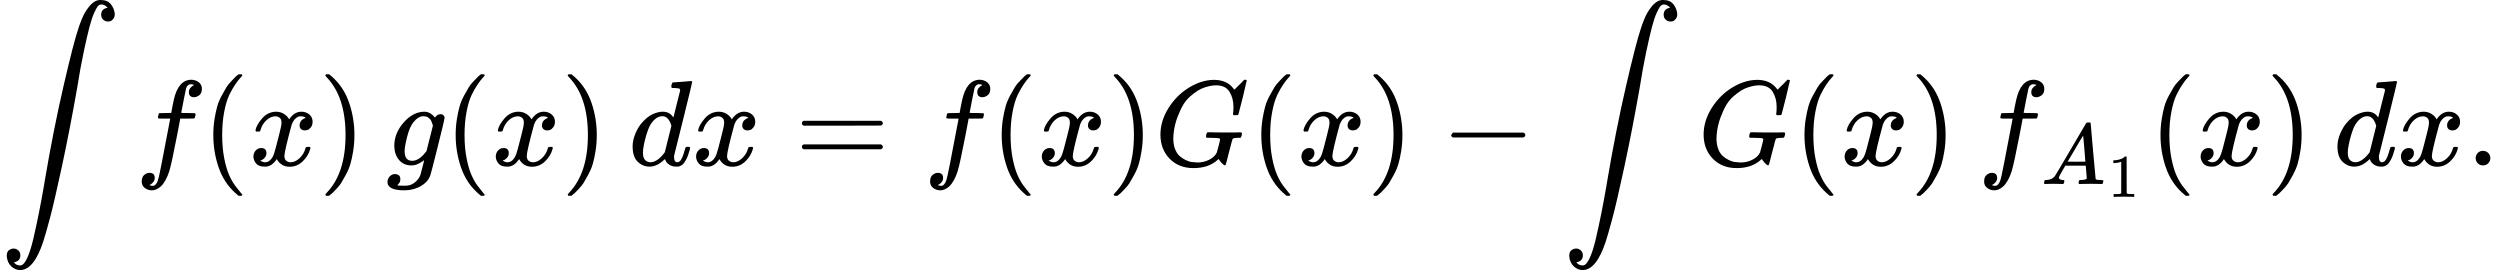 <svg style="vertical-align:-1.948ex" xmlns="http://www.w3.org/2000/svg" width="46.535ex" height="5.027ex" viewBox="0 -1361 20568.4 2222" xmlns:xlink="http://www.w3.org/1999/xlink"><defs><path id="a" d="M114-798q18-26 51-26h2q28 0 56 60t52 164 45 209 42 227q3 21 5 31 72 425 156 788t122 472l10 30q4 12 17 44t27 56 34 49 44 40 51 14q56 0 84-35t32-80q0-25-12-40t-23-19-22-3q-21 0-38 15t-17 41q0 48 53 57l-3 4q-3 3-8 7t-8 6q-15 10-33 10-14 0-26-12t-32-56-39-116-47-203-56-308Q574 293 510-5T410-437t-55-192q-77-233-190-233-40 0-73 31t-37 85q0 35 19 48t38 13q21 0 38-15t17-41q0-48-53-57"/><path id="b" d="M118-162q2 0 6-2t11-3 12-1q13 0 24 13t16 29q10 27 34 153t46 240 22 115v3h-47q-47 0-50 2-4 3-4 10l7 28q2 5 8 5t47 1q48 0 48 1 0 2 9 50t12 58q37 165 146 165 37-2 61-22t24-53q0-36-21-52t-42-17q-44 0-44 42 0 19 11 33t24 21l9 5q-16 6-30 6-12 0-23-10t-15-28q-7-29-16-78t-16-83-7-36 55-2q45 0 52-1t11-6q1-4-2-17t-5-16q-2-5-9-5t-54-1h-56l-23-122Q301 15 282-47q-27-85-70-126-37-32-73-32-32 0-58 19t-26 54q0 37 21 54t42 17q44 0 44-42 0-19-11-33t-24-21z"/><path id="c" d="M94 250q0 69 10 131t23 107 37 88 38 67 42 52 33 34 25 21h17q14 0 14-9 0-3-17-21t-41-53-49-86-42-138-17-193 17-192 41-139 49-86 42-53 17-21q0-9-15-9h-16l-28 24q-94 85-137 212T94 250"/><path id="d" d="M52 289q7 42 54 97t116 56q35 0 64-18t43-45q42 63 101 63 37 0 64-22t28-59q0-29-14-47t-27-22-23-4q-19 0-31 11t-12 29q0 46 50 63-11 13-40 13-13 0-19-2-38-16-56-66-60-221-60-258 0-28 16-40t35-12q37 0 73 33t49 81q3 10 6 11t16 2h4q15 0 15-8 0-1-2-11-16-57-62-101T333-11q-70 0-106 63-41-62-94-62h-6q-49 0-70 26T35 71q0 32 19 52t45 20q43 0 43-42 0-20-12-35t-23-20-13-5l-3-1q0-1 6-4t16-7 19-3q36 0 62 45 9 16 23 68t28 108 16 66q5 27 5 39 0 28-15 40t-34 12q-40 0-75-32t-49-82q-2-9-5-10t-16-2H58q-6 6-6 11"/><path id="e" d="m60 749 4 1h22l28-24q94-85 137-212t43-264q0-68-10-131T261 12t-37-88-38-67-41-51-32-33-23-19l-4-4H63q-3 0-5 3t-3 9q1 1 11 13Q221-64 221 250T66 725q-10 12-11 13 0 8 5 11"/><path id="f" d="M311 43q-15-13-44-28T206 0q-63 0-101 45T66 160q0 105 77 193t171 89q47 0 87-48l3 4q2 3 5 6t9 8 13 7 16 3q14 0 23-9t10-19q0-15-57-242T363-80q-18-54-77-89t-135-36q-141 0-141 68 0 26 18 46t46 20q15 0 28-9t14-31q0-10-2-19t-7-14-8-10-7-8l-2-2h1q10-3 60-3 38 0 60 12 23 11 43 33t28 47q6 19 16 62 13 48 13 56m73 285-4 11q-3 11-5 15t-6 14-10 14-13 11-18 9-22 3q-44 0-85-53-30-39-50-119t-20-116q0-79 62-79 56 0 110 70l8 10z"/><path id="g" d="M366 683q1 0 72 5t73 6q12 0 12-8 0-7-73-302T375 83t-1-15q0-42 28-42 9 1 20 9 21 20 41 96 6 20 10 21 2 1 10 1h8q15 0 15-8 0-5-3-16-13-50-30-81T445 8 417-8q-8-2-24-2-34 0-57 15t-30 31l-6 15q-1 1-4-1l-4-4q-59-56-120-56-55 0-97 40T33 157q0 48 20 98t48 86q47 57 94 79t85 22q56 0 84-42 5-6 5-4 1 4 27 109t28 111q0 13-7 16t-39 5h-21q-6 6-6 8t2 19q5 19 13 19m-14-357q-23 79-75 79-35 0-67-31t-50-81q-29-79-41-164v-11q0-8-1-12 0-45 18-62t43-18q54 0 111 72l8 11z"/><path id="h" d="M56 347q0 13 14 20h637q15-8 15-20 0-11-14-19l-318-1H72q-16 5-16 20m0-194q0 15 16 20h636q14-10 14-20 0-13-15-20H70q-14 7-14 20"/><path id="i" d="M50 252q0 115 67 221t169 168 204 63q90 0 143-51 9-10 15-17t8-10l1-3q3 0 27 26 7 6 15 14t16 16 10 11l15 15h6q14 0 14-7 0-4-32-137-36-139-36-140-2-5-5-6t-18-2h-16q-6 6-6 9 0 1 1 7t2 20 1 32q0 71-32 124t-109 54q-18 0-39-3t-53-13-61-28-63-48-58-71-47-102-31-134q-2-18-2-39 0-48 14-85t36-57 50-34 52-17 45-4q54 0 99 23t62 59q3 8 15 55t12 53q0 8-13 10t-60 3h-37q-6 6-6 8t2 19q4 13 10 19h17q40-2 140-2h65q25 0 36 1t12 0q14 0 14-9 0-2-2-14-5-19-10-21-3-1-15-1-20 0-41-3-7-3-10-9t-14-51q-9-33-15-56Q589 6 586 3q-2-2-5-2-10 0-28 20t-23 31q0 1-2 0t-6-5q-74-69-200-69-121 0-196 77T50 252"/><path id="j" d="M84 237v13l14 20h581q15-8 15-20t-15-20H98q-14 7-14 20Z"/><path id="k" d="M208 74q0-24 46-28 18 0 18-11 0-1-2-13-3-14-6-18t-13-4h-12q-10 0-34 1t-64 1Q70 2 50 0h-8q-7 7-7 11 2 27 13 35h14q70 3 102 50 6 6 181 305t178 303q7 12 24 12h25q6-9 6-10l28-323q28-323 30-326 5-11 65-11 25 0 25-10 0-2-3-14-3-15-5-18t-14-4h-14q-11 0-39 1t-73 1q-94 0-123-2h-12q-6 6-6 9t2 18q4 13 6 16l4 3h20q54 3 64 17l-12 150H283l-34-58q-41-69-41-81m308 186q0 11-12 156t-14 146l-27-43q-16-27-63-107l-90-152 103-1q103 0 103 1"/><path id="l" d="m213 578-13-5q-14-5-40-10t-58-7H83v46h19q47 2 87 15t56 24 28 22q2 3 12 3 9 0 17-6V361l1-300q7-7 12-9t24-4 62-2h26V0h-11q-21 3-159 3-136 0-157-3H88v46h64q16 0 25 1t16 3 8 2 6 5 6 4z"/><path id="m" d="M78 60q0 24 17 42t43 18q24 0 42-16t19-43q0-25-17-43T139 0 96 17 78 60"/></defs><g stroke="currentColor" fill="currentColor" stroke-width="0"><use data-c="222B" xlink:href="#a" transform="scale(1 -1) translate(0 1)"/><use data-c="1D453" xlink:href="#b" transform="scale(1 -1) translate(1110.7)"/><use data-c="28" xlink:href="#c" transform="scale(1 -1) translate(1660.7)"/><use data-c="1D465" xlink:href="#d" transform="scale(1 -1) translate(2049.7)"/><use data-c="29" xlink:href="#e" transform="scale(1 -1) translate(2621.7)"/><use data-c="1D454" xlink:href="#f" transform="scale(1 -1) translate(3177.7)"/><use data-c="28" xlink:href="#c" transform="scale(1 -1) translate(3654.7)"/><use data-c="1D465" xlink:href="#d" transform="scale(1 -1) translate(4043.7)"/><use data-c="29" xlink:href="#e" transform="scale(1 -1) translate(4615.7)"/><use data-c="1D451" xlink:href="#g" transform="scale(1 -1) translate(5171.7)"/><use data-c="1D465" xlink:href="#d" transform="scale(1 -1) translate(5691.7)"/><use data-c="3D" xlink:href="#h" transform="scale(1 -1) translate(6541.4)"/><use data-c="1D453" xlink:href="#b" transform="scale(1 -1) translate(7597.2)"/><use data-c="28" xlink:href="#c" transform="scale(1 -1) translate(8147.2)"/><use data-c="1D465" xlink:href="#d" transform="scale(1 -1) translate(8536.2)"/><use data-c="29" xlink:href="#e" transform="scale(1 -1) translate(9108.2)"/><use data-c="1D43A" xlink:href="#i" transform="scale(1 -1) translate(9497.2)"/><use data-c="28" xlink:href="#c" transform="scale(1 -1) translate(10283.2)"/><use data-c="1D465" xlink:href="#d" transform="scale(1 -1) translate(10672.2)"/><use data-c="29" xlink:href="#e" transform="scale(1 -1) translate(11244.2)"/><use data-c="2212" xlink:href="#j" transform="scale(1 -1) translate(11855.4)"/><use data-c="222B" xlink:href="#a" transform="scale(1 -1) translate(12855.7 1)"/><use data-c="1D43A" xlink:href="#i" transform="scale(1 -1) translate(13966.3)"/><use data-c="28" xlink:href="#c" transform="scale(1 -1) translate(14752.3)"/><use data-c="1D465" xlink:href="#d" transform="scale(1 -1) translate(15141.3)"/><use data-c="29" xlink:href="#e" transform="scale(1 -1) translate(15713.3)"/><g><use data-c="1D453" xlink:href="#b" transform="scale(1 -1) translate(16269.3)"/><g data-mjx-texclass="ORD"><g><use data-c="1D434" xlink:href="#k" transform="scale(1 -1) translate(16269.3) translate(523 -152.7)scale(.707)"/><use data-c="31" xlink:href="#l" transform="scale(1 -1) translate(16269.3) translate(523 -152.7)scale(.707) translate(783 -150)scale(.707)"/></g></g></g><use data-c="28" xlink:href="#c" transform="scale(1 -1) translate(17681.4)"/><use data-c="1D465" xlink:href="#d" transform="scale(1 -1) translate(18070.4)"/><use data-c="29" xlink:href="#e" transform="scale(1 -1) translate(18642.4)"/><use data-c="1D451" xlink:href="#g" transform="scale(1 -1) translate(19198.4)"/><use data-c="1D465" xlink:href="#d" transform="scale(1 -1) translate(19718.4)"/><use data-c="2E" xlink:href="#m" transform="scale(1 -1) translate(20290.4)"/></g></svg>